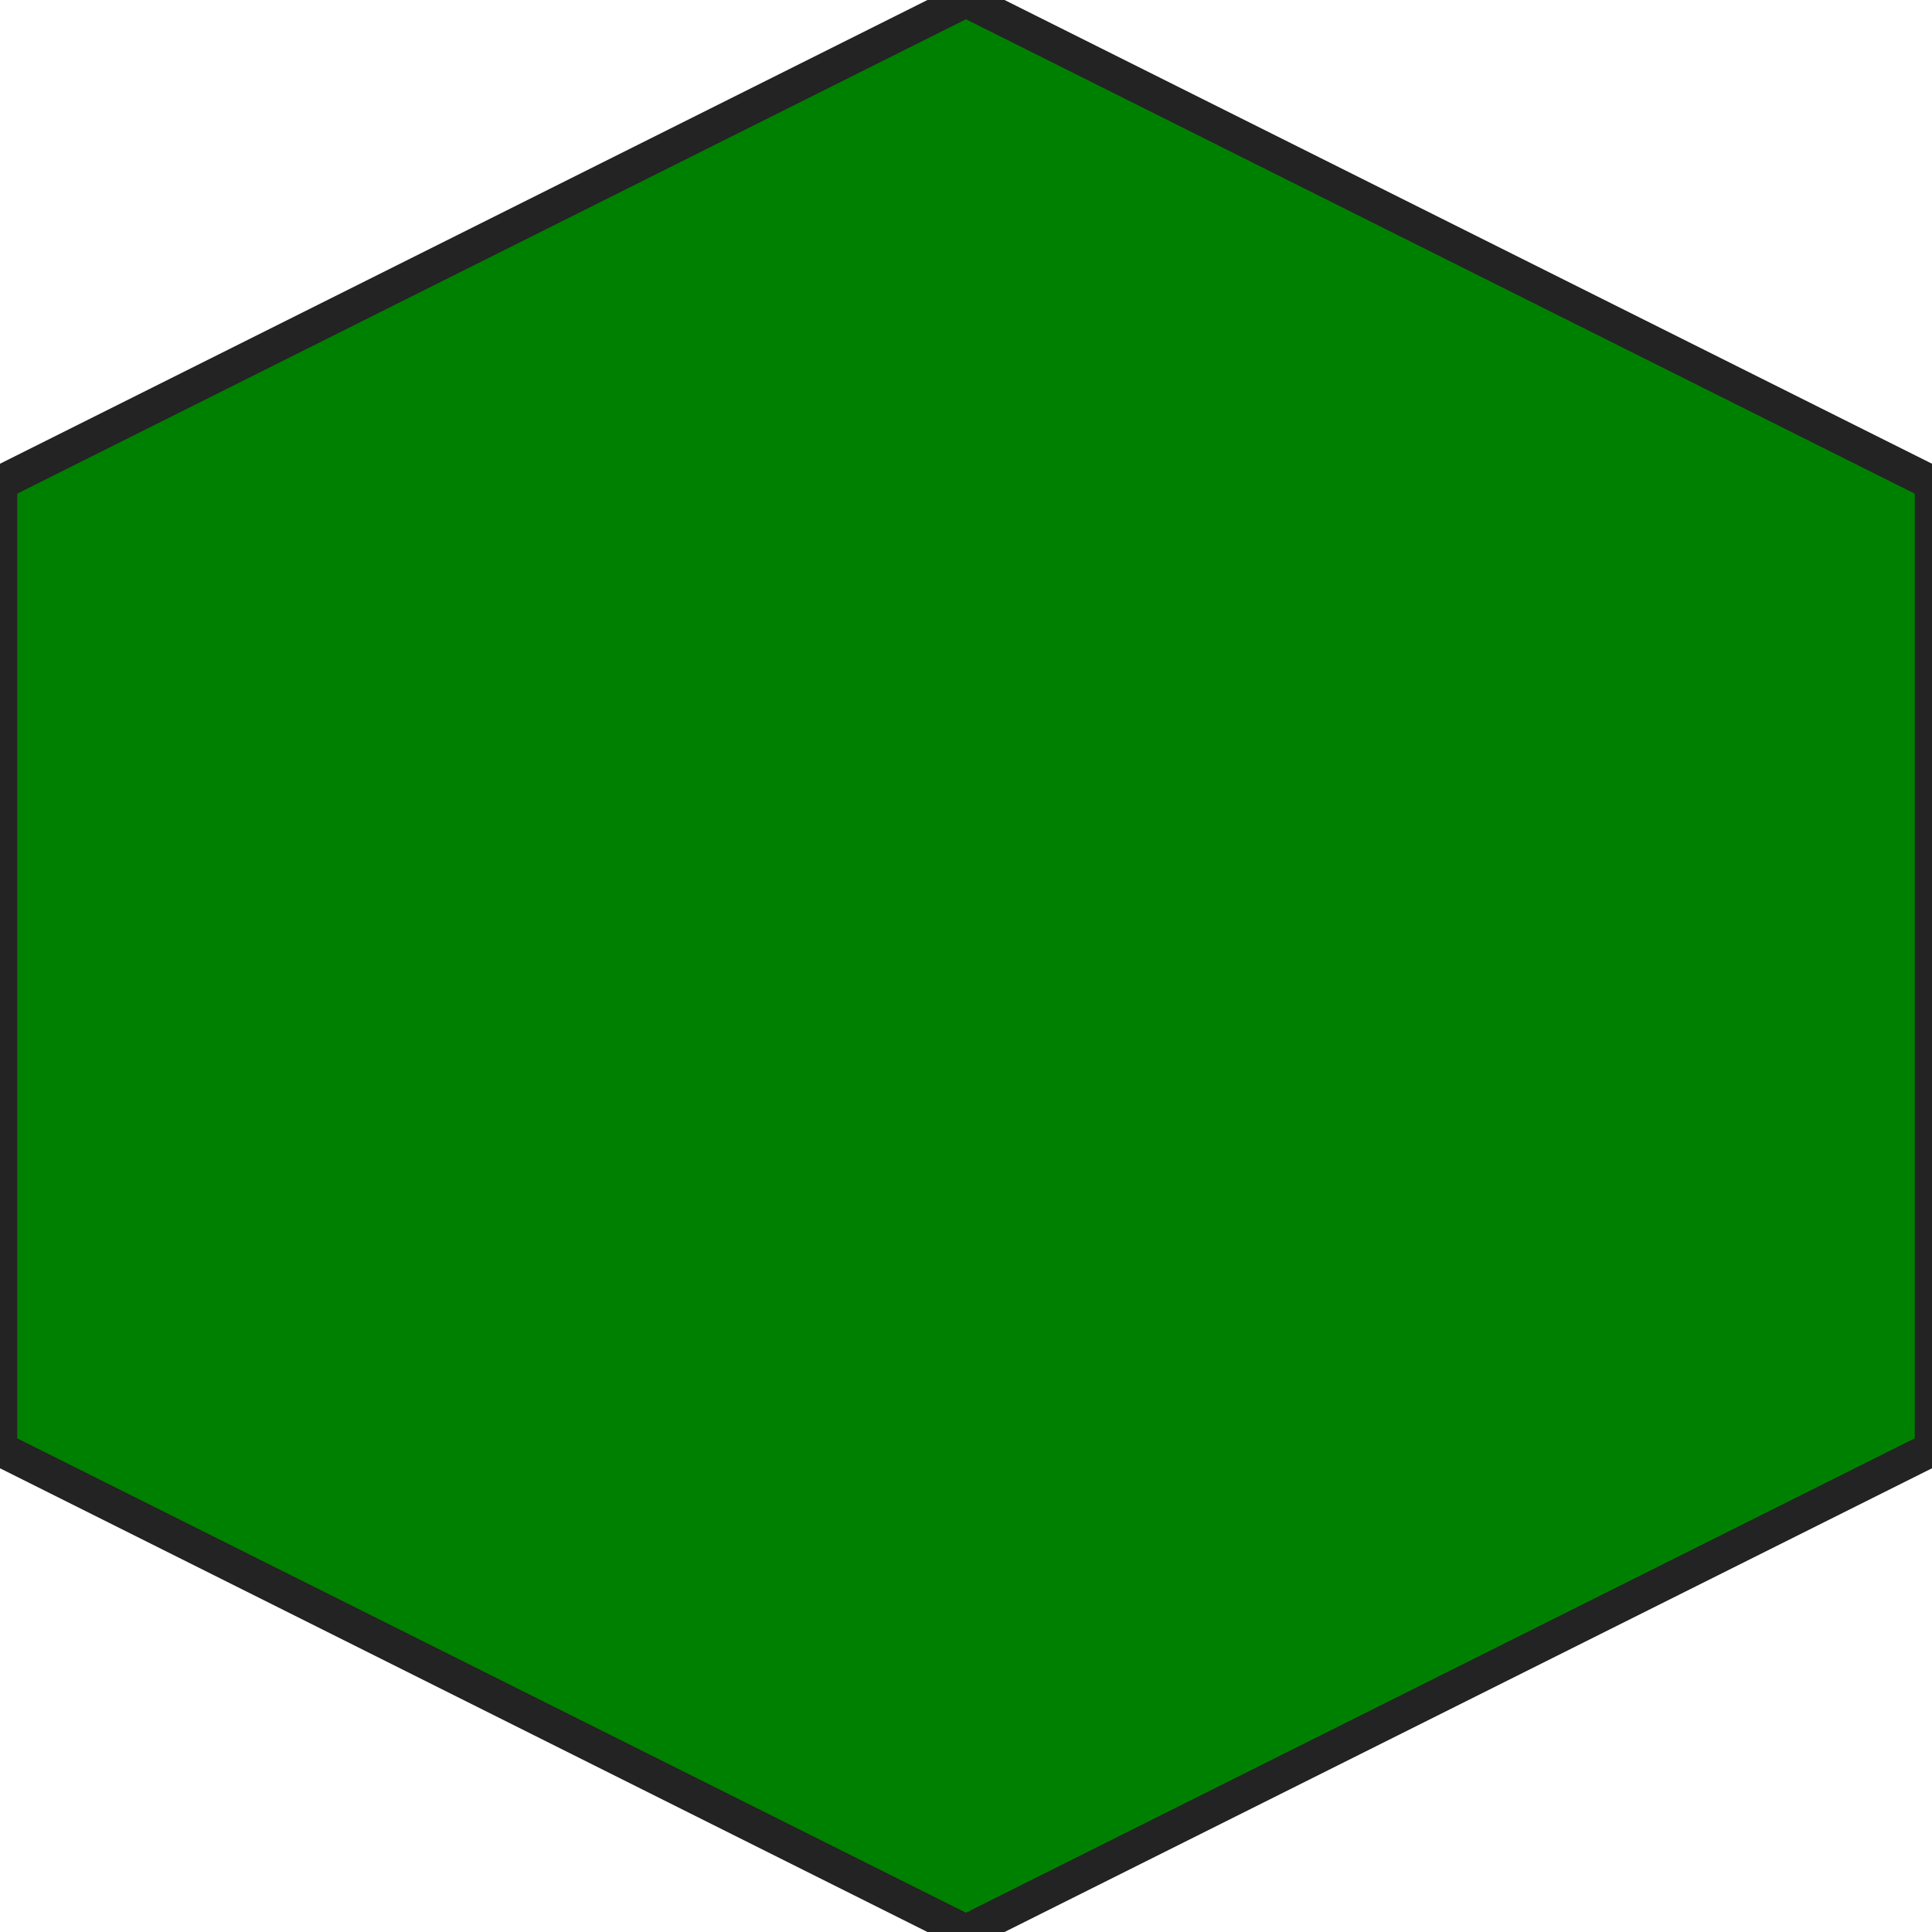 <svg xmlns="http://www.w3.org/2000/svg" width="28" height="28" viewBox="0 0 28 28">
  <!-- Hexagon shape -->
  <polygon points="14,0 28,7 28,21 14,28 0,21 0,7" 
           fill="#008000" 
           stroke="#232323" 
           stroke-width="0.5"/>
</svg>
